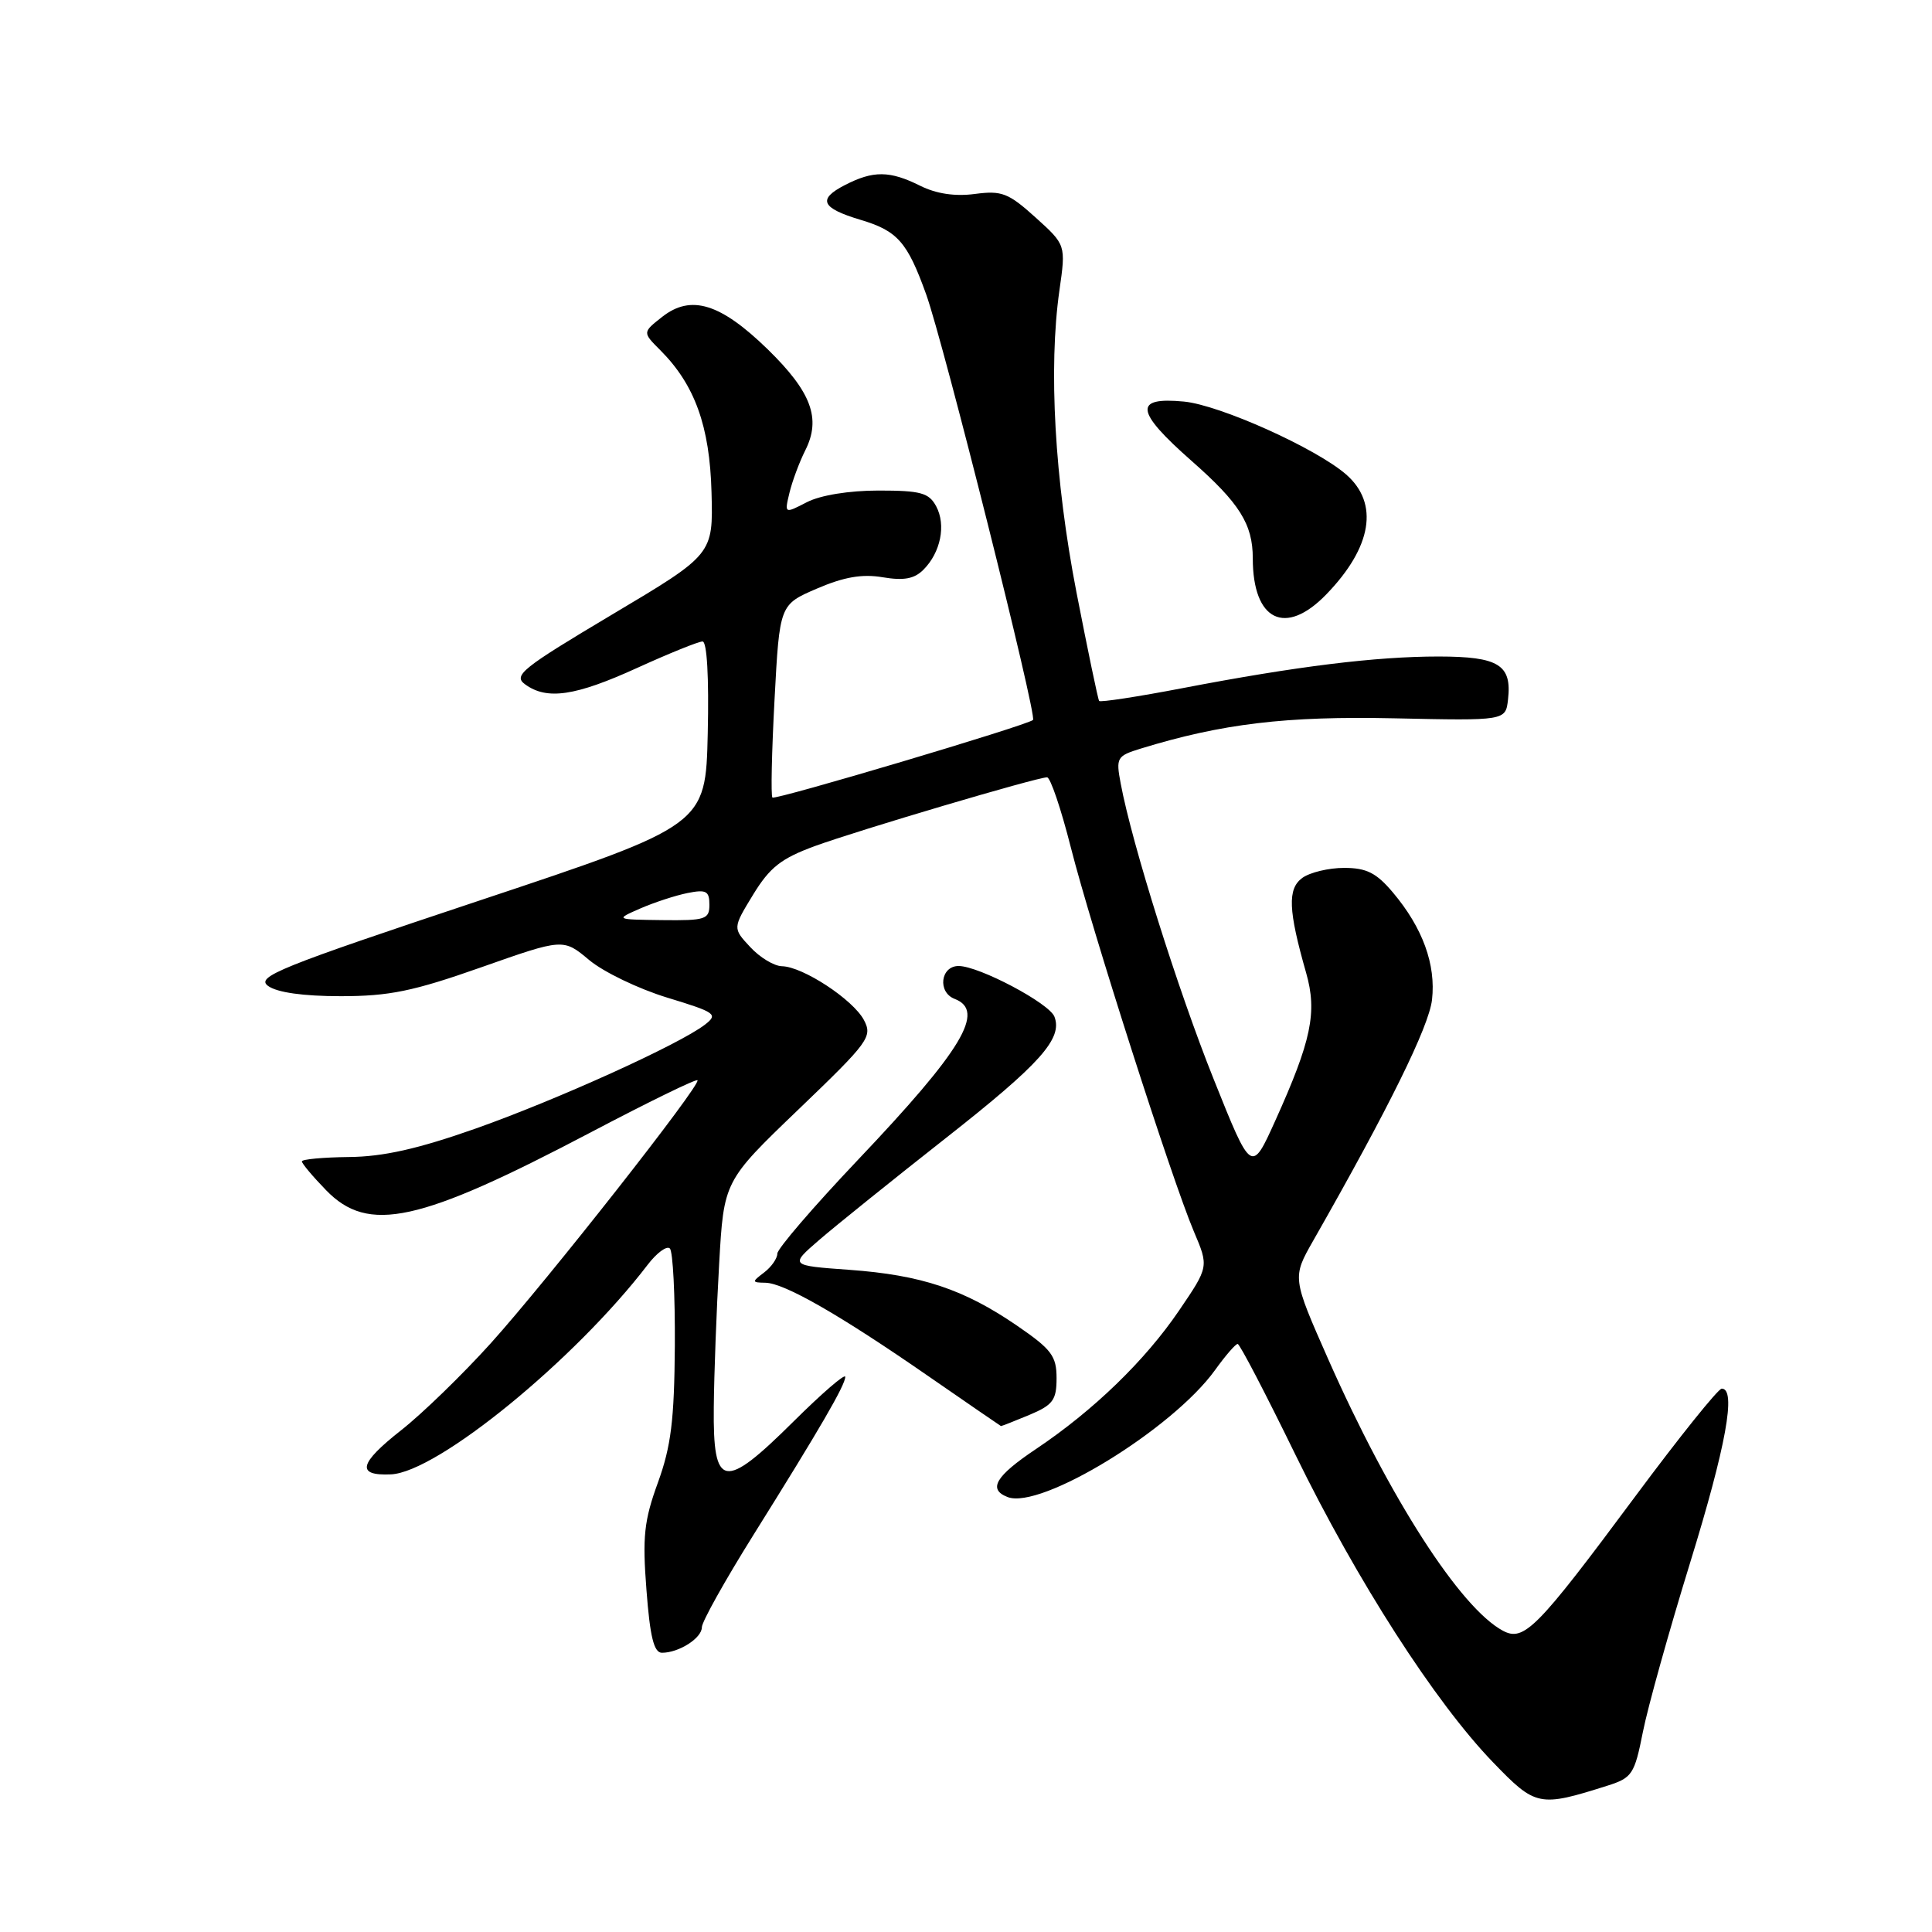 <?xml version="1.0" encoding="UTF-8" standalone="no"?>
<!DOCTYPE svg PUBLIC "-//W3C//DTD SVG 1.1//EN" "http://www.w3.org/Graphics/SVG/1.1/DTD/svg11.dtd" >
<svg xmlns="http://www.w3.org/2000/svg" xmlns:xlink="http://www.w3.org/1999/xlink" version="1.1" viewBox="0 0 256 256">
 <g >
 <path fill="currentColor"
d=" M 213.00 236.61 C 216.27 235.57 216.58 235.10 217.69 229.50 C 218.34 226.20 221.16 216.12 223.94 207.10 C 228.71 191.64 230.10 184.00 228.14 184.00 C 227.67 184.00 222.50 190.44 216.65 198.32 C 203.64 215.84 201.93 217.57 199.14 216.08 C 193.49 213.05 184.15 198.53 176.00 180.11 C 171.22 169.29 171.22 169.29 174.01 164.39 C 184.03 146.81 189.34 136.04 189.75 132.47 C 190.28 127.80 188.51 122.93 184.56 118.25 C 182.38 115.66 181.07 115.00 178.10 115.00 C 176.06 115.00 173.56 115.60 172.56 116.33 C 170.58 117.78 170.70 120.61 173.07 128.91 C 174.56 134.13 173.77 137.89 168.98 148.50 C 165.82 155.50 165.82 155.50 160.82 143.00 C 156.09 131.20 149.99 111.81 148.50 103.83 C 147.85 100.39 147.98 100.17 151.16 99.19 C 161.95 95.88 170.42 94.87 184.76 95.18 C 199.50 95.50 199.50 95.50 199.82 92.69 C 200.35 88.09 198.59 87.00 190.63 86.99 C 182.30 86.99 171.76 88.29 156.71 91.18 C 150.77 92.32 145.79 93.08 145.64 92.88 C 145.49 92.67 144.14 86.20 142.64 78.50 C 139.75 63.60 138.91 48.78 140.38 38.47 C 141.24 32.45 141.24 32.45 137.21 28.81 C 133.62 25.57 132.74 25.23 129.18 25.70 C 126.55 26.05 124.07 25.68 121.94 24.62 C 117.89 22.60 115.71 22.58 111.92 24.54 C 108.30 26.41 108.83 27.57 114.03 29.13 C 118.93 30.59 120.23 32.07 122.72 39.00 C 125.01 45.34 137.45 94.91 136.88 95.40 C 136.04 96.13 102.71 106.05 102.35 105.68 C 102.13 105.46 102.26 99.62 102.63 92.70 C 103.30 80.12 103.30 80.12 108.25 77.99 C 111.83 76.45 114.24 76.03 116.96 76.49 C 119.75 76.96 121.15 76.71 122.36 75.49 C 124.64 73.21 125.38 69.57 124.05 67.09 C 123.09 65.30 122.00 65.00 116.42 65.00 C 112.50 65.00 108.71 65.62 106.92 66.54 C 103.94 68.08 103.94 68.08 104.61 65.29 C 104.98 63.76 105.92 61.23 106.70 59.68 C 108.83 55.46 107.52 51.94 101.71 46.27 C 95.46 40.19 91.56 38.99 87.75 41.98 C 85.13 44.04 85.13 44.04 87.48 46.39 C 92.06 50.97 94.05 56.46 94.28 65.25 C 94.50 73.46 94.50 73.46 81.14 81.41 C 69.14 88.56 67.96 89.50 69.58 90.68 C 72.47 92.79 76.23 92.24 84.43 88.50 C 88.65 86.58 92.55 85.00 93.09 85.00 C 93.68 85.00 93.95 89.74 93.78 97.17 C 93.50 109.34 93.50 109.34 63.58 119.31 C 36.95 128.18 33.87 129.43 35.52 130.64 C 36.71 131.51 40.18 132.00 45.14 132.00 C 51.57 132.00 54.75 131.35 63.77 128.17 C 74.64 124.34 74.64 124.34 78.07 127.21 C 79.96 128.79 84.61 131.03 88.41 132.19 C 94.84 134.15 95.19 134.39 93.41 135.77 C 90.01 138.39 73.78 145.74 63.00 149.55 C 55.39 152.23 50.78 153.27 46.25 153.31 C 42.81 153.35 40.00 153.61 40.00 153.89 C 40.00 154.17 41.44 155.89 43.20 157.70 C 48.81 163.49 55.50 162.03 78.34 150.01 C 85.91 146.03 92.25 142.93 92.42 143.14 C 92.93 143.71 72.50 169.70 65.02 178.00 C 61.30 182.12 55.97 187.30 53.17 189.50 C 47.54 193.93 47.16 195.57 51.81 195.36 C 57.95 195.08 76.16 180.21 85.81 167.60 C 87.03 166.00 88.36 165.03 88.76 165.43 C 89.17 165.84 89.46 171.64 89.42 178.34 C 89.35 188.15 88.92 191.65 87.18 196.44 C 85.34 201.49 85.11 203.63 85.66 210.69 C 86.13 216.90 86.65 219.00 87.71 219.00 C 89.96 219.00 93.00 217.06 93.00 215.62 C 93.00 214.90 96.07 209.41 99.82 203.41 C 108.69 189.23 112.00 183.53 112.00 182.44 C 112.00 181.95 108.91 184.62 105.13 188.37 C 95.89 197.54 94.47 197.28 94.58 186.48 C 94.62 182.09 94.94 173.55 95.29 167.50 C 95.91 156.50 95.91 156.50 105.81 147.00 C 115.15 138.04 115.64 137.37 114.47 135.15 C 113.02 132.44 106.38 128.08 103.61 128.03 C 102.58 128.01 100.68 126.87 99.41 125.49 C 97.08 122.99 97.08 122.99 99.79 118.55 C 102.01 114.92 103.50 113.75 108.00 112.10 C 113.79 109.99 137.39 103.00 138.74 103.00 C 139.18 103.00 140.59 107.16 141.88 112.25 C 144.60 122.99 155.29 156.33 158.19 163.17 C 160.18 167.85 160.18 167.85 156.22 173.67 C 151.71 180.30 144.90 186.89 137.28 192.00 C 131.90 195.60 130.87 197.35 133.52 198.37 C 137.92 200.06 155.37 189.37 161.00 181.54 C 162.38 179.62 163.72 178.07 164.00 178.08 C 164.28 178.09 167.73 184.72 171.67 192.80 C 179.82 209.48 190.13 225.53 197.83 233.51 C 203.50 239.39 203.94 239.48 213.00 236.61 Z  M 136.38 187.49 C 139.52 186.17 140.00 185.53 140.00 182.61 C 140.00 179.67 139.33 178.79 134.75 175.65 C 127.72 170.83 122.07 168.95 112.56 168.26 C 104.63 167.69 104.63 167.69 108.56 164.29 C 110.73 162.42 118.28 156.34 125.34 150.79 C 137.85 140.96 140.83 137.62 139.72 134.72 C 139.04 132.93 129.71 128.00 127.02 128.00 C 124.62 128.00 124.20 131.48 126.50 132.36 C 130.63 133.94 127.52 139.11 113.65 153.72 C 107.79 159.90 103.00 165.47 103.00 166.11 C 103.00 166.75 102.21 167.88 101.25 168.61 C 99.60 169.86 99.61 169.94 101.42 169.97 C 103.93 170.01 111.26 174.21 123.00 182.34 C 128.22 185.95 132.56 188.93 132.63 188.96 C 132.70 188.98 134.39 188.32 136.38 187.49 Z  M 175.75 78.75 C 181.80 72.50 182.76 66.70 178.37 62.87 C 174.39 59.40 161.64 53.67 156.88 53.21 C 150.17 52.57 150.42 54.49 157.90 61.08 C 164.25 66.67 166.00 69.45 166.00 73.98 C 166.00 82.26 170.32 84.37 175.75 78.75 Z  M 84.86 120.37 C 86.70 119.57 89.51 118.65 91.11 118.33 C 93.57 117.84 94.00 118.06 94.00 119.88 C 94.00 121.82 93.48 121.99 87.75 121.92 C 81.50 121.84 81.50 121.84 84.86 120.37 Z "/>
</g>
</svg>